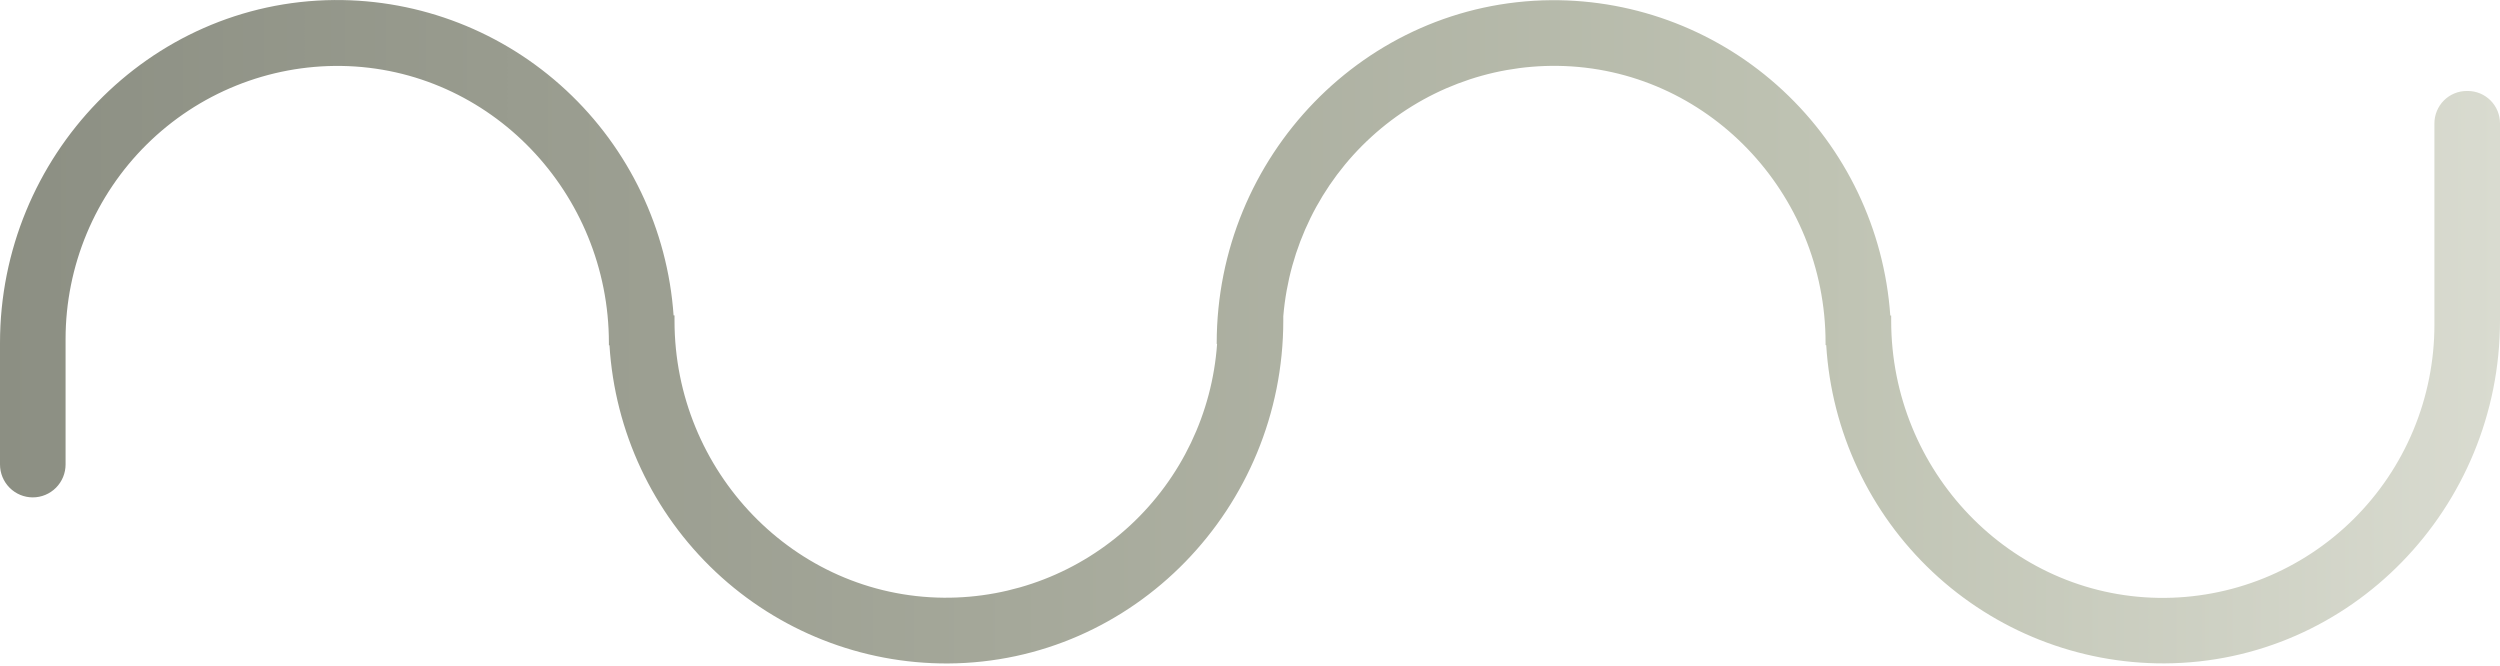 <svg width="920" height="245" viewBox="0 0 920 245" fill="none" xmlns="http://www.w3.org/2000/svg">
<path d="M796.567 244.127C764.854 244.254 734.293 232.196 711.144 210.424C687.994 188.652 674.008 158.814 672.05 127.02H671.807V126.131C671.807 70.959 628.134 24.984 573.221 24.239C547.91 23.922 523.421 33.252 504.685 50.348C485.95 67.445 474.361 91.038 472.252 116.375V117.922C472.252 186.777 417.339 243.798 348.79 244.156C317.079 244.282 286.52 232.224 263.373 210.452C240.225 188.68 226.242 158.841 224.288 127.048H224.074V126.203C224.074 71.088 180.5 25.113 125.658 24.267C112.405 24.076 99.246 26.53 86.945 31.489C74.644 36.447 63.446 43.81 54 53.151C44.555 62.491 37.051 73.624 31.924 85.901C26.797 98.178 24.149 111.356 24.133 124.67V170.917C24.133 174.132 22.862 177.215 20.599 179.488C18.336 181.761 15.267 183.038 12.067 183.038C8.866 183.038 5.797 181.761 3.534 179.488C1.271 177.215 0 174.132 0 170.917V126.232C0 57.549 54.656 0.6 123.034 0.012C154.633 -0.219 185.133 11.653 208.326 33.212C231.52 54.77 245.663 84.396 247.879 116.06H248.221V118.051C248.221 173.41 292.194 219.485 347.307 219.958C372.752 220.153 397.315 210.605 416.001 193.255C434.686 175.905 446.089 152.056 447.891 126.561H447.748V126.289C447.748 57.606 502.404 0.657 570.782 0.069C602.381 -0.162 632.881 11.71 656.074 33.269C679.268 54.828 693.411 84.454 695.627 116.117H695.955V118.08C695.955 173.195 739.514 219.17 794.37 220.015C807.633 220.205 820.8 217.745 833.107 212.778C845.414 207.81 856.615 200.435 866.06 191.081C875.504 181.726 883.002 170.58 888.119 158.288C893.237 145.997 895.87 132.806 895.867 119.484V45.414C895.867 43.844 896.175 42.29 896.774 40.84C897.373 39.391 898.25 38.074 899.357 36.965C900.463 35.856 901.776 34.978 903.221 34.38C904.666 33.782 906.214 33.476 907.776 33.48H908.133C909.693 33.48 911.237 33.788 912.678 34.388C914.118 34.988 915.427 35.868 916.529 36.976C917.631 38.084 918.505 39.4 919.101 40.848C919.696 42.296 920.002 43.847 920 45.414V117.922C920.014 186.82 865.101 243.798 796.567 244.127Z" fill="url(#paint0_linear_69_420)"/>
<defs>
<linearGradient id="paint0_linear_69_420" x1="-0.014" y1="122.077" x2="920.014" y2="122.077" gradientUnits="userSpaceOnUse">
<stop stop-color="#8C8F83"/>
<stop offset="0.406" stop-color="#A5A89A"/>
<stop offset="0.73" stop-color="#BFC3B3"/>
<stop offset="1" stop-color="#D9DBD0"/>
</linearGradient>
</defs>
</svg>
